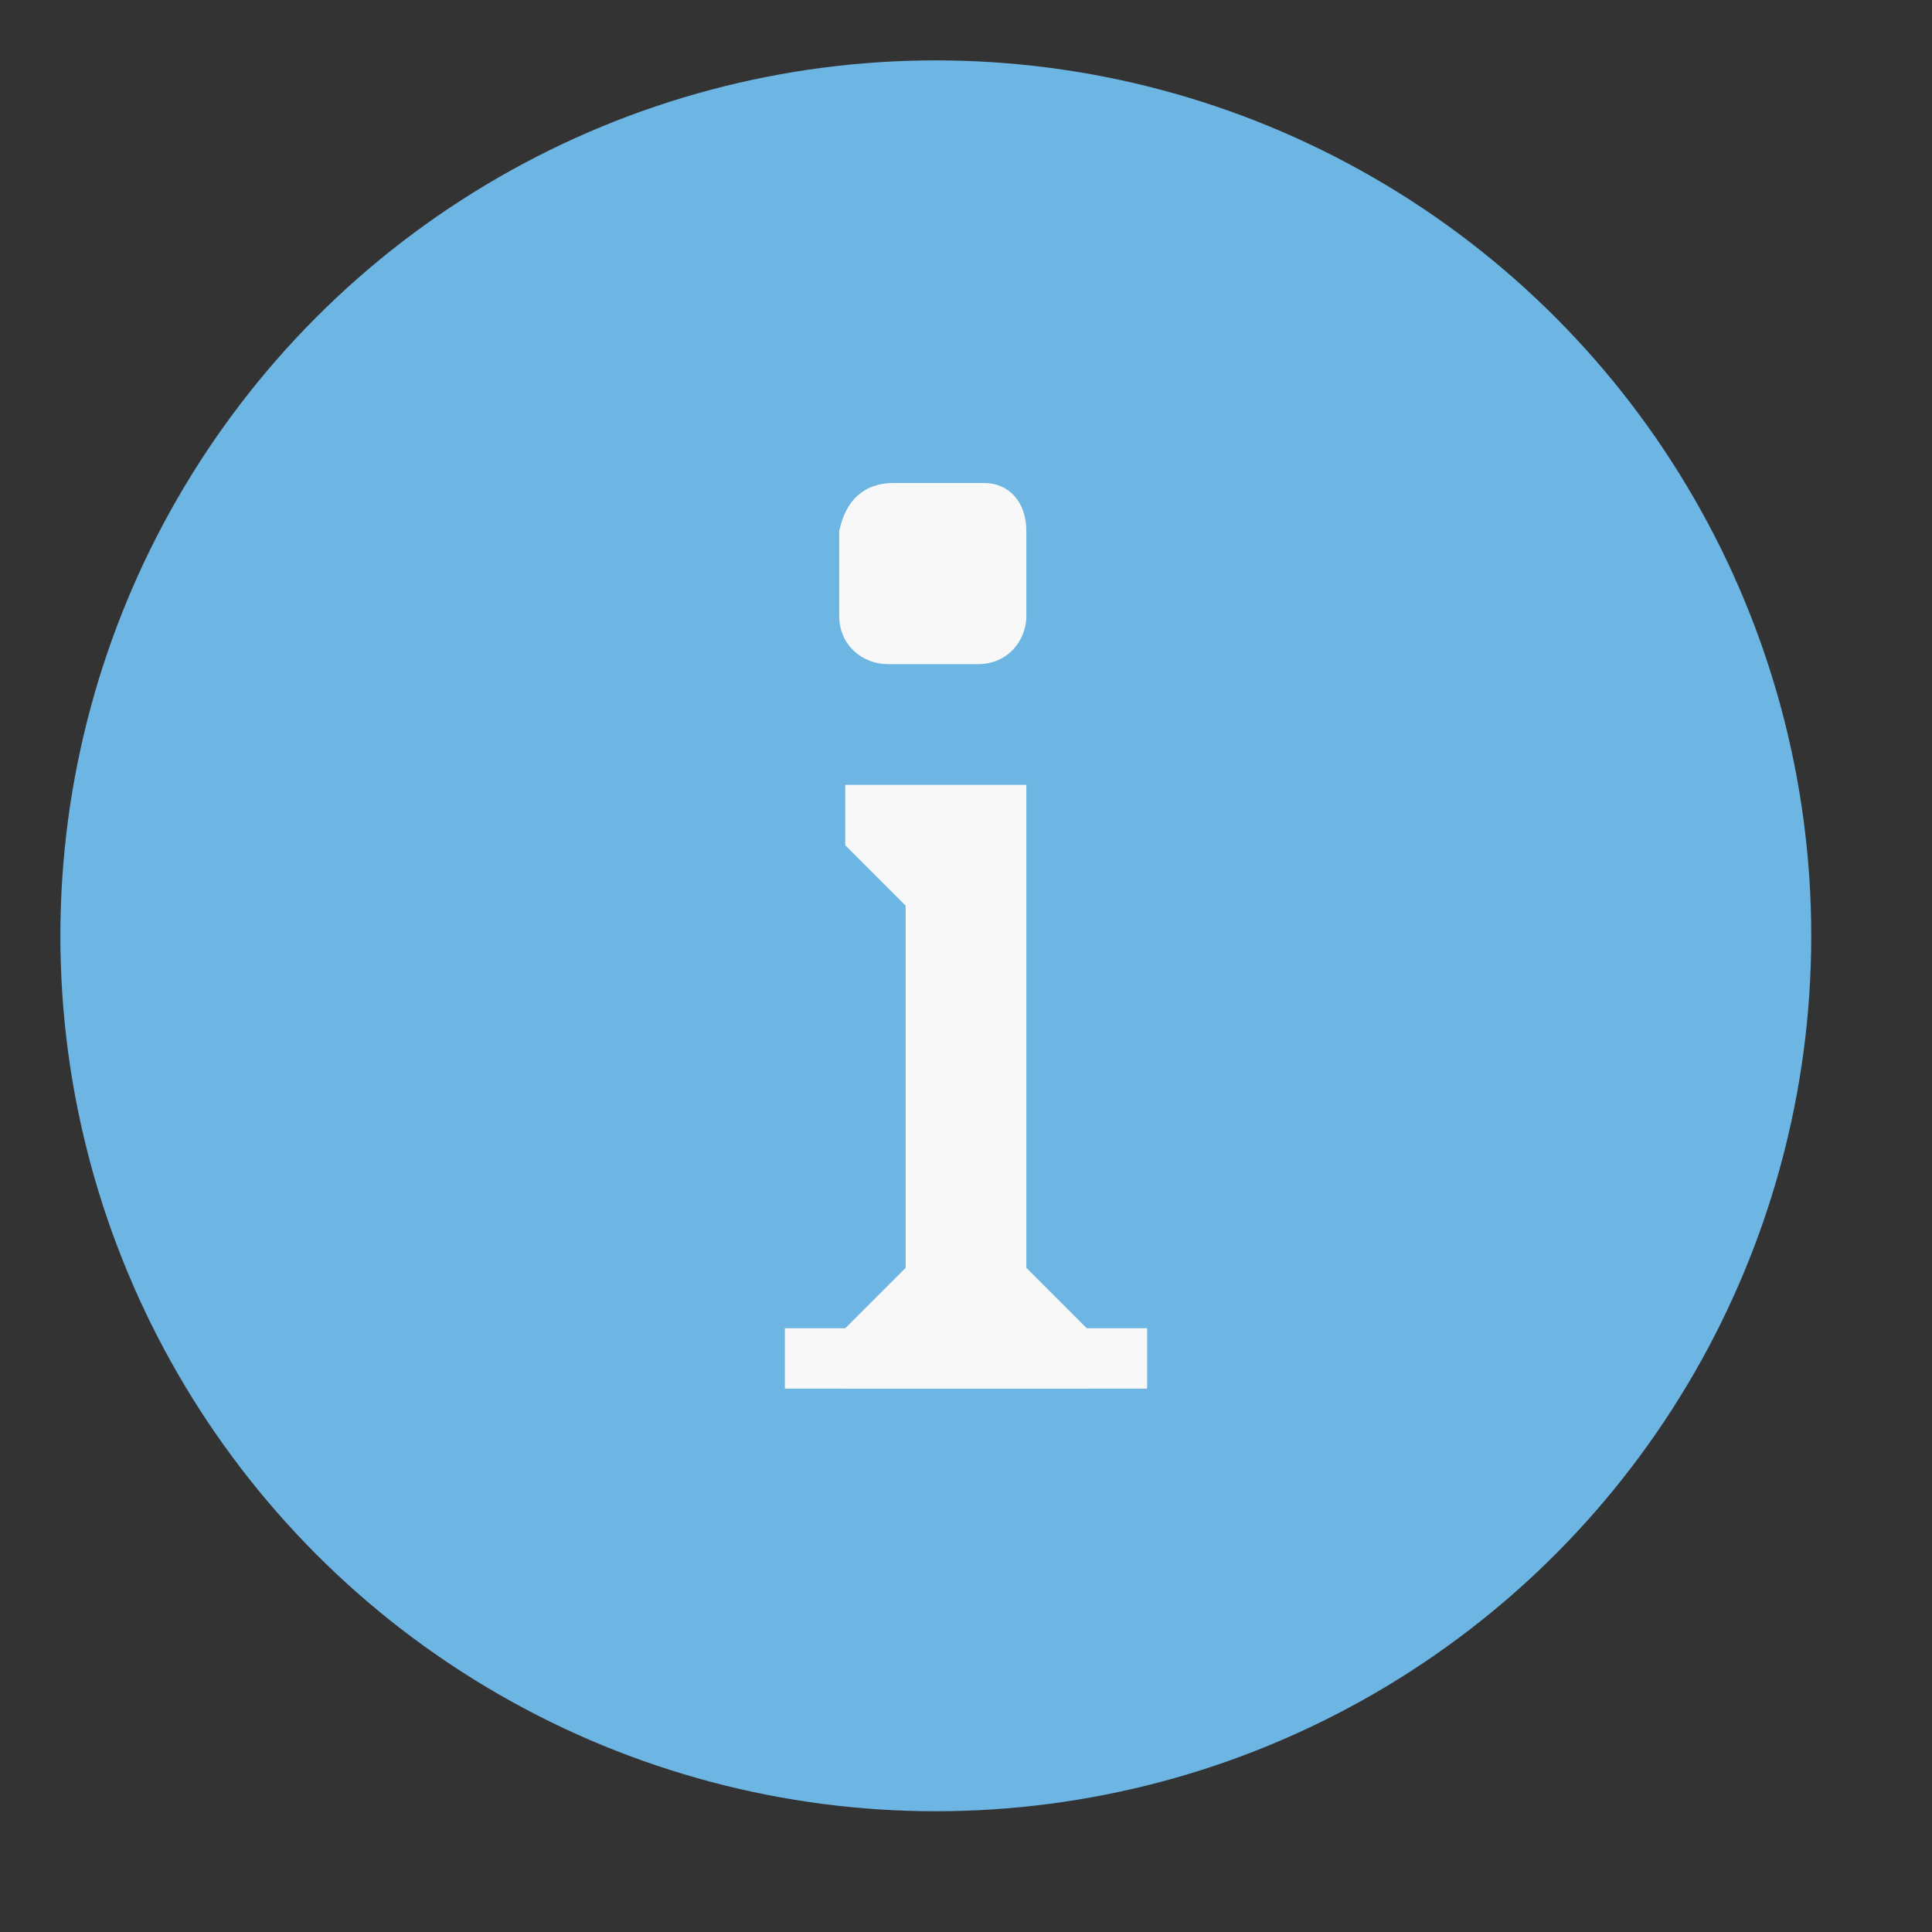 <svg xmlns="http://www.w3.org/2000/svg" width="32" height="32" viewBox="0 0 32 32"><rect x="0" y="0" width="32" height="32" fill="#333333" stroke="none"/><circle fill="#6DB5E3" cx="15.5" cy="15.5" r="14.5"/><path fill="none" d="M0 0h32v32H0z"/><path fill-rule="evenodd" clip-rule="evenodd" fill="#F8F8F8" d="M14 23h4v-1l-1-1v-8h-3v1l1 1v6l-1 1"/><path fill-rule="evenodd" clip-rule="evenodd" fill="#F8F8F8" d="M13 22h6v1h-6z"/><path fill="#F8F8F8" d="M17 10.2c0 .4-.3.8-.8.8h-1.5c-.4 0-.8-.3-.8-.8V8.8c.1-.5.4-.8.9-.8h1.5c.4 0 .7.3.7.8v1.4z"/></svg>